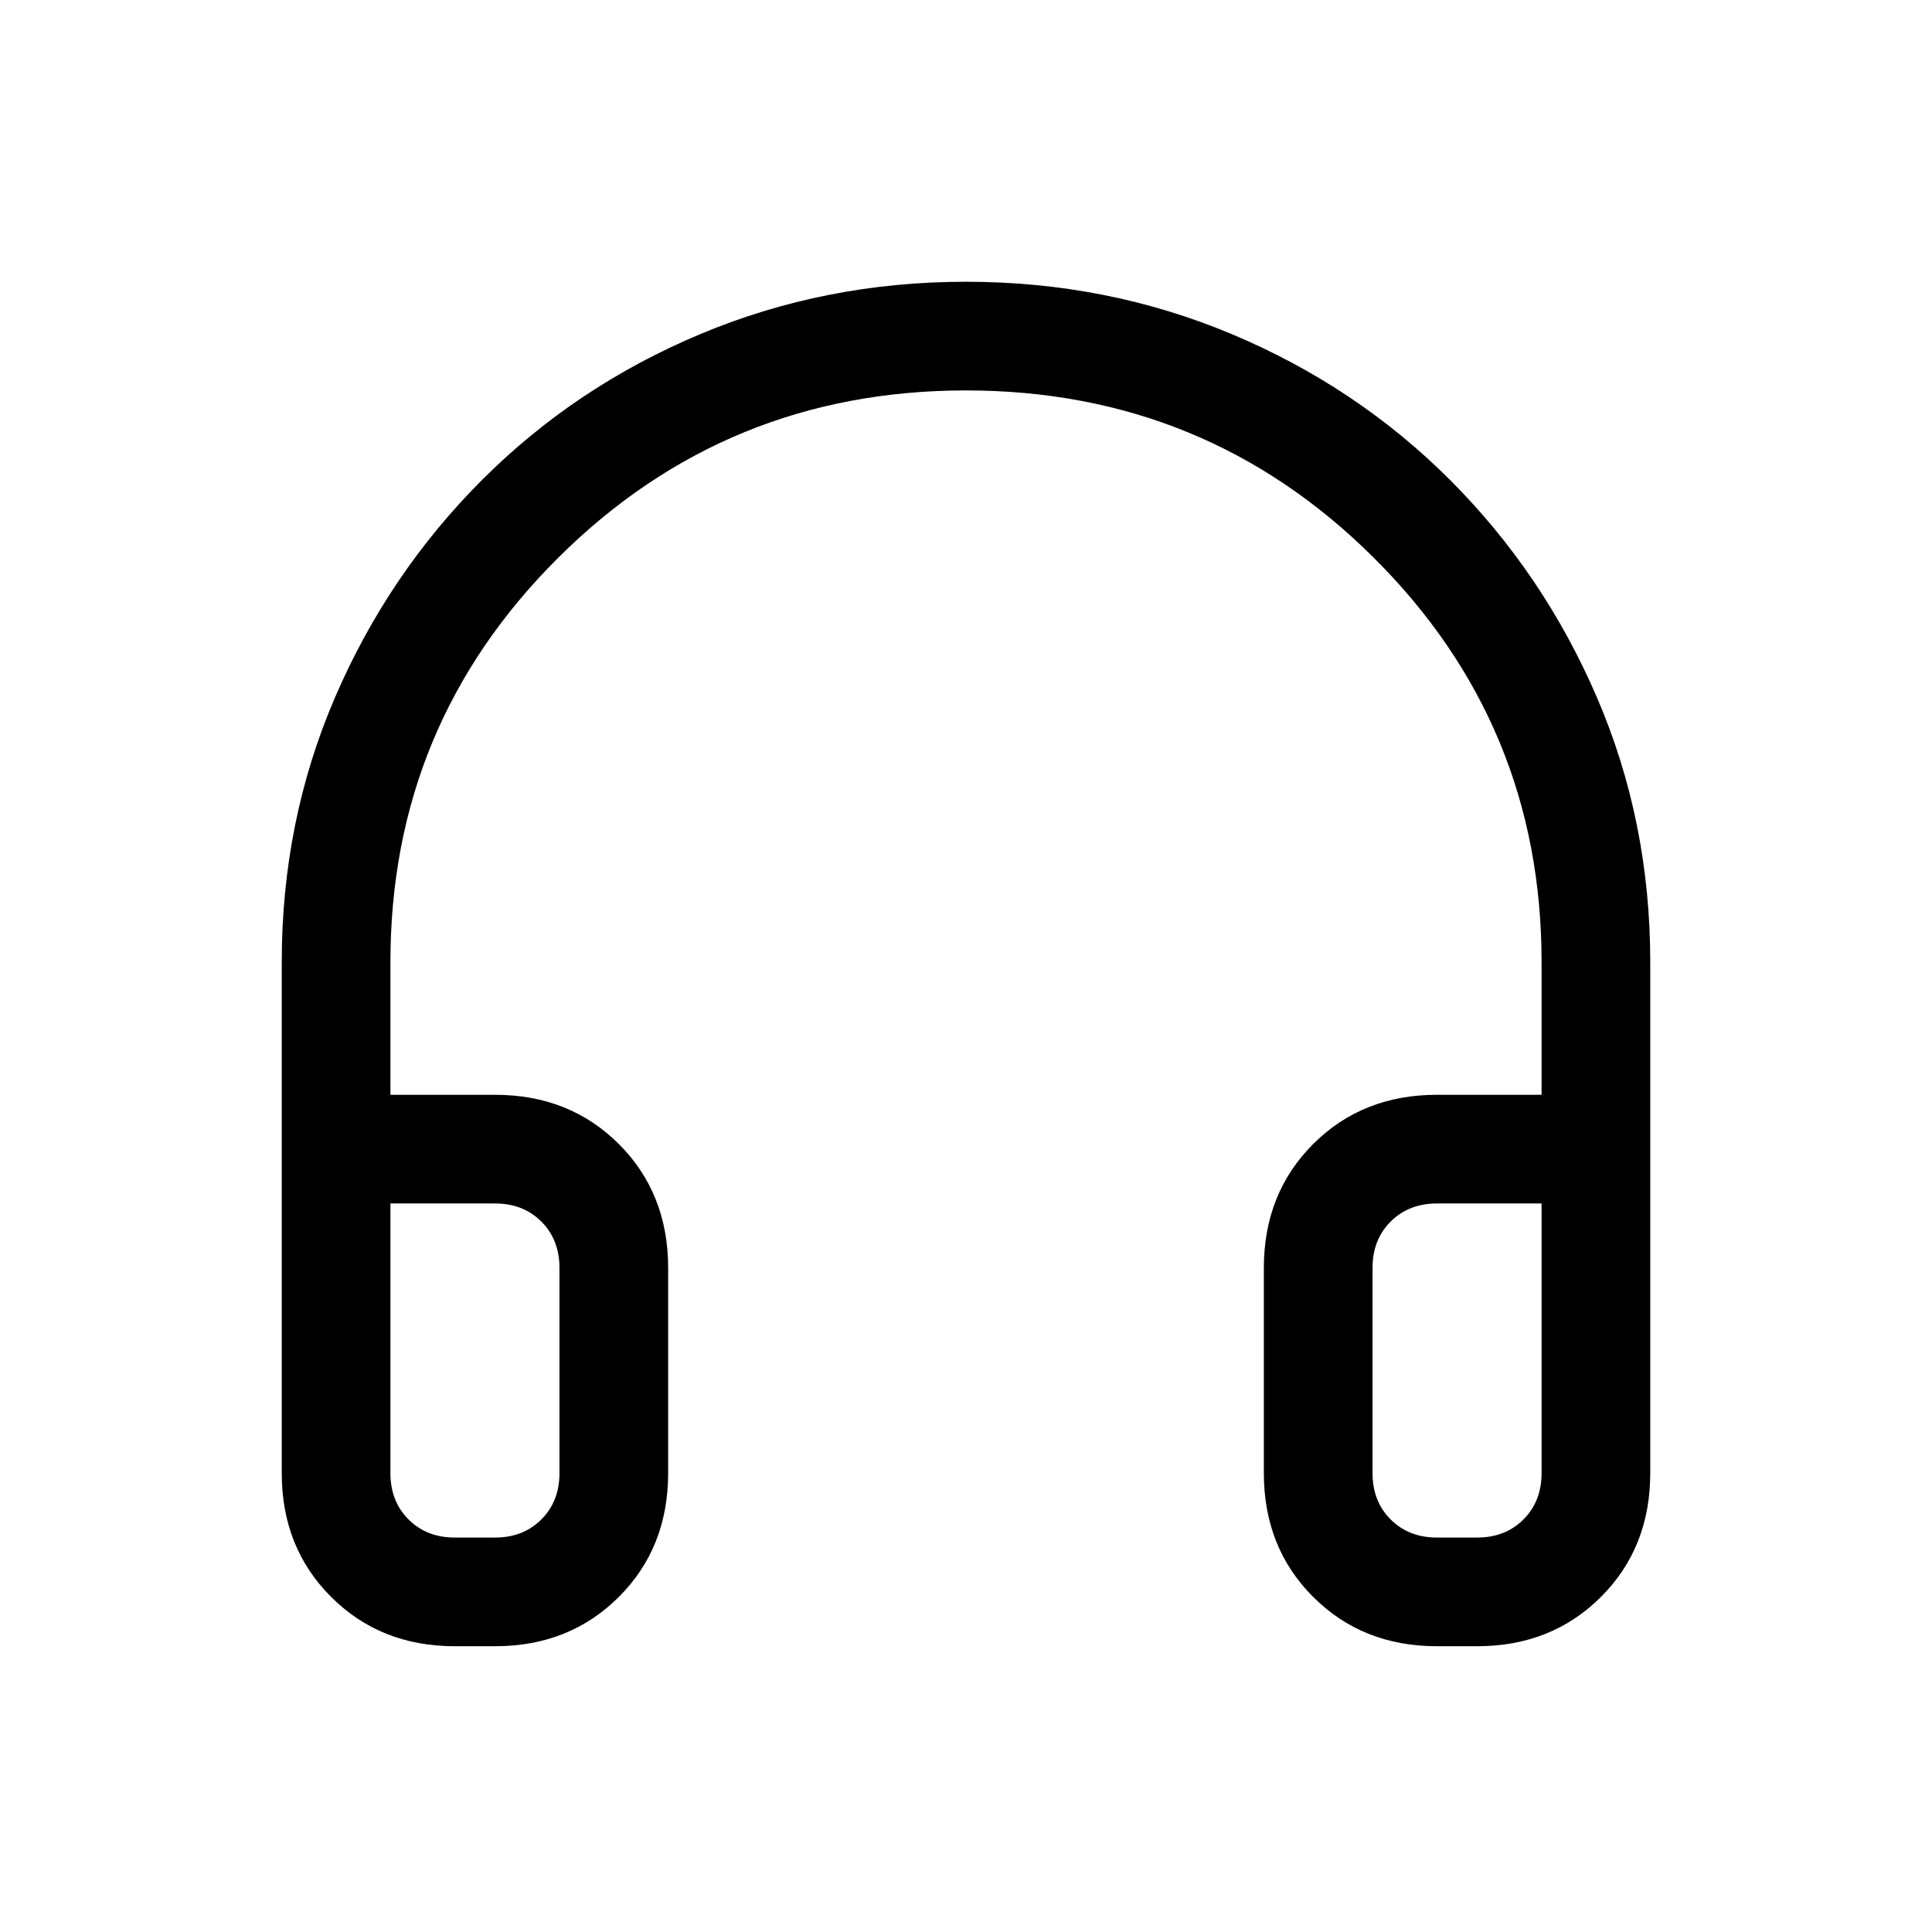 <svg xmlns="http://www.w3.org/2000/svg" height="24" width="24"><path d="M5.65 20.45Q4.725 20.45 4.113 19.837Q3.5 19.225 3.5 18.3V11.95Q3.5 10.2 4.162 8.662Q4.825 7.125 5.988 5.962Q7.15 4.8 8.7 4.15Q10.25 3.5 12 3.5Q13.75 3.5 15.3 4.15Q16.85 4.8 18.013 5.962Q19.175 7.125 19.837 8.662Q20.5 10.2 20.5 11.95V18.3Q20.5 19.225 19.888 19.837Q19.275 20.45 18.35 20.45H17.85Q16.925 20.45 16.312 19.837Q15.7 19.225 15.7 18.3V15.75Q15.7 14.825 16.312 14.212Q16.925 13.6 17.85 13.6H19.15V11.95Q19.15 9 17.062 6.925Q14.975 4.85 12 4.85Q9.025 4.85 6.938 6.925Q4.85 9 4.85 11.95V13.6H6.15Q7.075 13.6 7.688 14.212Q8.3 14.825 8.3 15.75V18.3Q8.3 19.225 7.688 19.837Q7.075 20.45 6.15 20.45ZM5.65 19.1H6.15Q6.5 19.1 6.725 18.875Q6.95 18.65 6.95 18.3V15.75Q6.95 15.4 6.725 15.175Q6.5 14.95 6.15 14.95H4.85V18.3Q4.85 18.65 5.075 18.875Q5.3 19.1 5.65 19.1ZM17.85 19.1H18.35Q18.7 19.1 18.925 18.875Q19.15 18.65 19.15 18.3V14.95H17.85Q17.5 14.95 17.275 15.175Q17.05 15.4 17.05 15.75V18.3Q17.05 18.65 17.275 18.875Q17.5 19.1 17.85 19.1ZM5.65 19.1Q5.3 19.1 5.075 19.1Q4.85 19.1 4.85 19.1H6.15Q6.5 19.1 6.725 19.1Q6.95 19.1 6.95 19.1Q6.95 19.1 6.725 19.1Q6.5 19.1 6.15 19.1ZM17.85 19.1Q17.5 19.1 17.275 19.1Q17.05 19.1 17.05 19.1Q17.05 19.1 17.275 19.1Q17.5 19.1 17.85 19.1H19.15Q19.15 19.1 18.925 19.1Q18.7 19.1 18.35 19.1Z"/></svg>
